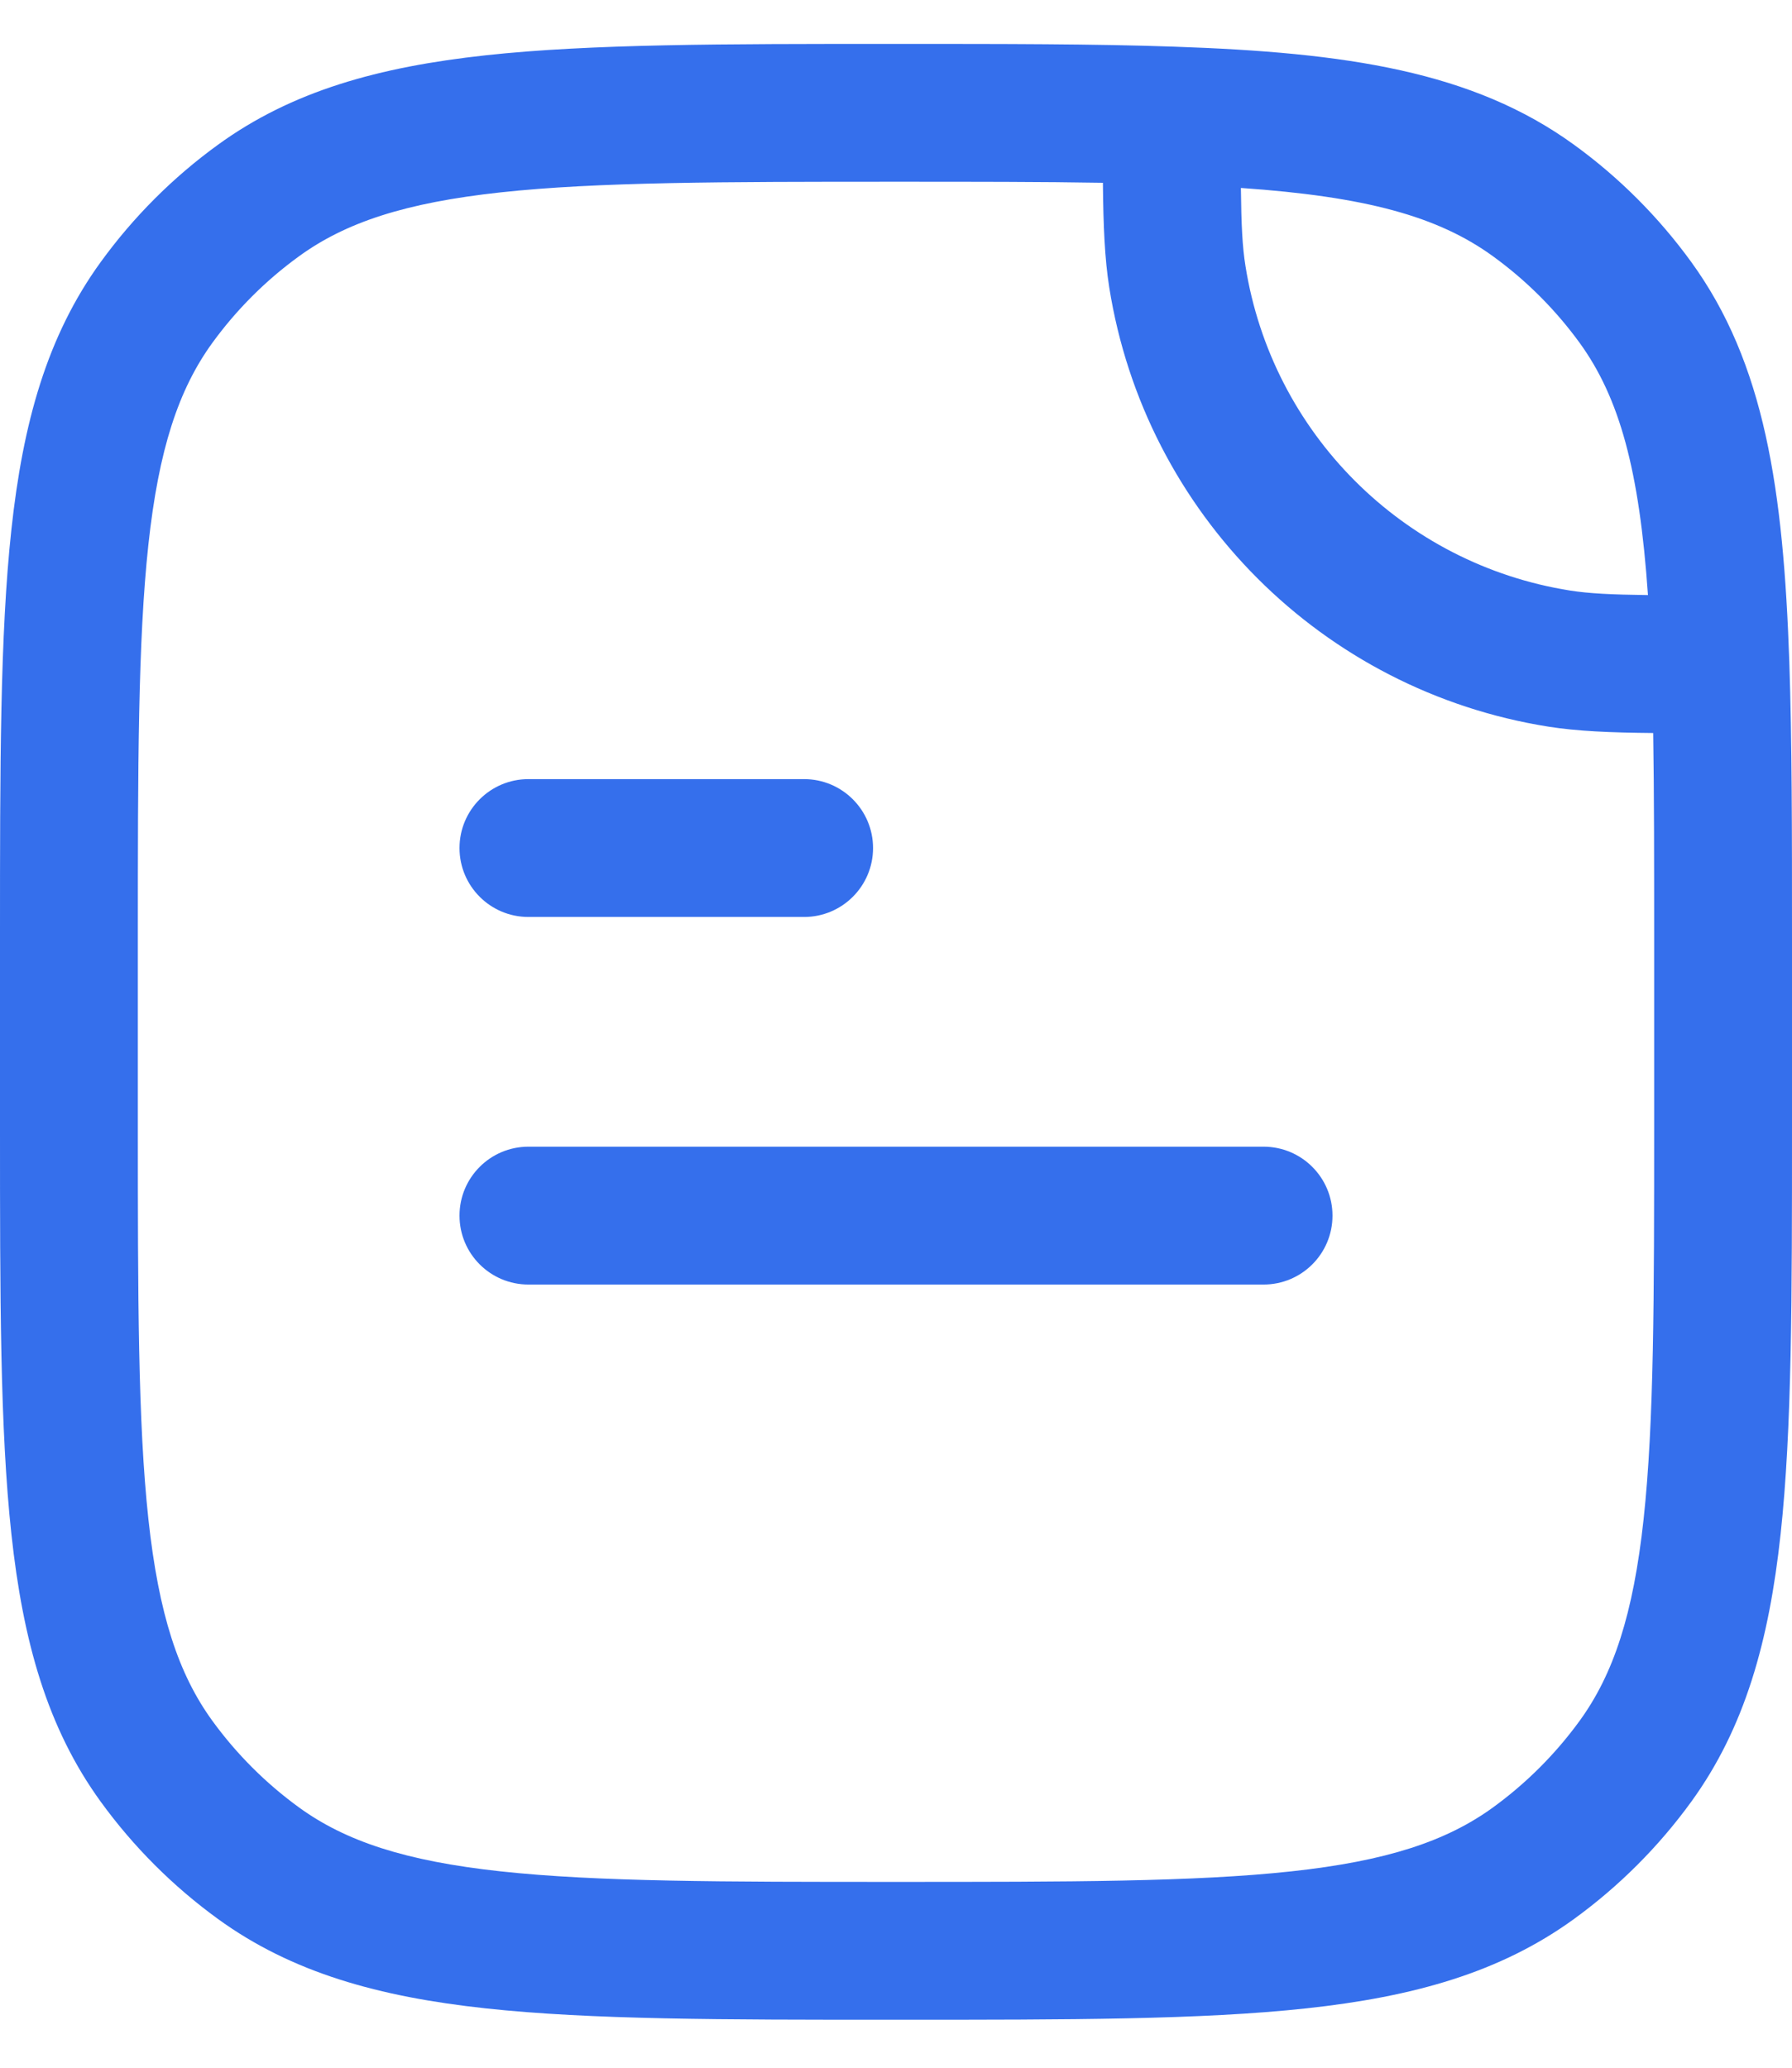 <svg width="26" height="30" viewBox="0 0 26 30" fill="none" xmlns="http://www.w3.org/2000/svg">
<path fill-rule="evenodd" clip-rule="evenodd" d="M12.94 0.637L13.015 0.637C14.562 0.637 15.891 0.637 17.034 0.677C19.532 0.762 21.368 1.032 22.84 2.102C23.491 2.574 24.063 3.147 24.536 3.798C25.605 5.269 25.875 7.105 25.961 9.603C26 10.746 26 12.076 26 13.623V16.364C26 18.813 26 20.733 25.835 22.255C25.667 23.809 25.317 25.069 24.536 26.144C24.063 26.795 23.491 27.367 22.84 27.84C21.765 28.621 20.505 28.971 18.951 29.139C17.428 29.304 15.509 29.304 13.06 29.304H12.94C10.491 29.304 8.571 29.304 7.049 29.139C5.495 28.971 4.235 28.621 3.16 27.84C2.509 27.367 1.937 26.795 1.464 26.144C0.683 25.069 0.333 23.809 0.165 22.255C-1.95305e-05 20.733 -1.08664e-05 18.813 1.80299e-07 16.364V13.577C-1.08664e-05 11.128 -1.95305e-05 9.209 0.165 7.686C0.333 6.132 0.683 4.873 1.464 3.798C1.937 3.147 2.509 2.574 3.16 2.102C4.235 1.32 5.495 0.971 7.049 0.802C8.571 0.637 10.491 0.637 12.94 0.637ZM7.264 2.791C5.88 2.941 5.013 3.227 4.336 3.72C3.855 4.069 3.432 4.492 3.082 4.973C2.59 5.651 2.303 6.518 2.153 7.901C2.001 9.304 2 11.115 2 13.637V16.304C2 18.826 2.001 20.637 2.153 22.04C2.303 23.424 2.59 24.291 3.082 24.968C3.432 25.449 3.855 25.872 4.336 26.222C5.013 26.714 5.88 27.001 7.264 27.151C8.667 27.303 10.478 27.304 13 27.304C15.522 27.304 17.333 27.303 18.736 27.151C20.12 27.001 20.987 26.714 21.664 26.222C22.145 25.872 22.568 25.449 22.918 24.968C23.41 24.291 23.697 23.424 23.847 22.04C23.999 20.637 24 18.826 24 16.304V13.637C24 12.506 24 11.515 23.986 10.635C23.353 10.629 22.887 10.609 22.467 10.543C19.187 10.023 16.614 7.451 16.094 4.17C16.028 3.751 16.008 3.285 16.002 2.652C15.122 2.637 14.131 2.637 13 2.637C10.478 2.637 8.667 2.639 7.264 2.791ZM18.004 2.727C18.01 3.267 18.026 3.584 18.07 3.857C18.454 6.282 20.355 8.184 22.78 8.568C23.054 8.611 23.37 8.627 23.91 8.634C23.785 6.82 23.498 5.773 22.918 4.973C22.568 4.492 22.145 4.069 21.664 3.72C20.865 3.139 19.817 2.852 18.004 2.727ZM6.667 12.304C6.667 11.752 7.114 11.304 7.667 11.304H11.667C12.219 11.304 12.667 11.752 12.667 12.304C12.667 12.856 12.219 13.304 11.667 13.304H7.667C7.114 13.304 6.667 12.856 6.667 12.304ZM6.667 17.637C6.667 17.085 7.114 16.637 7.667 16.637H18.333C18.886 16.637 19.333 17.085 19.333 17.637C19.333 18.19 18.886 18.637 18.333 18.637H7.667C7.114 18.637 6.667 18.19 6.667 17.637Z" fill="#356FEC"/>
</svg>
